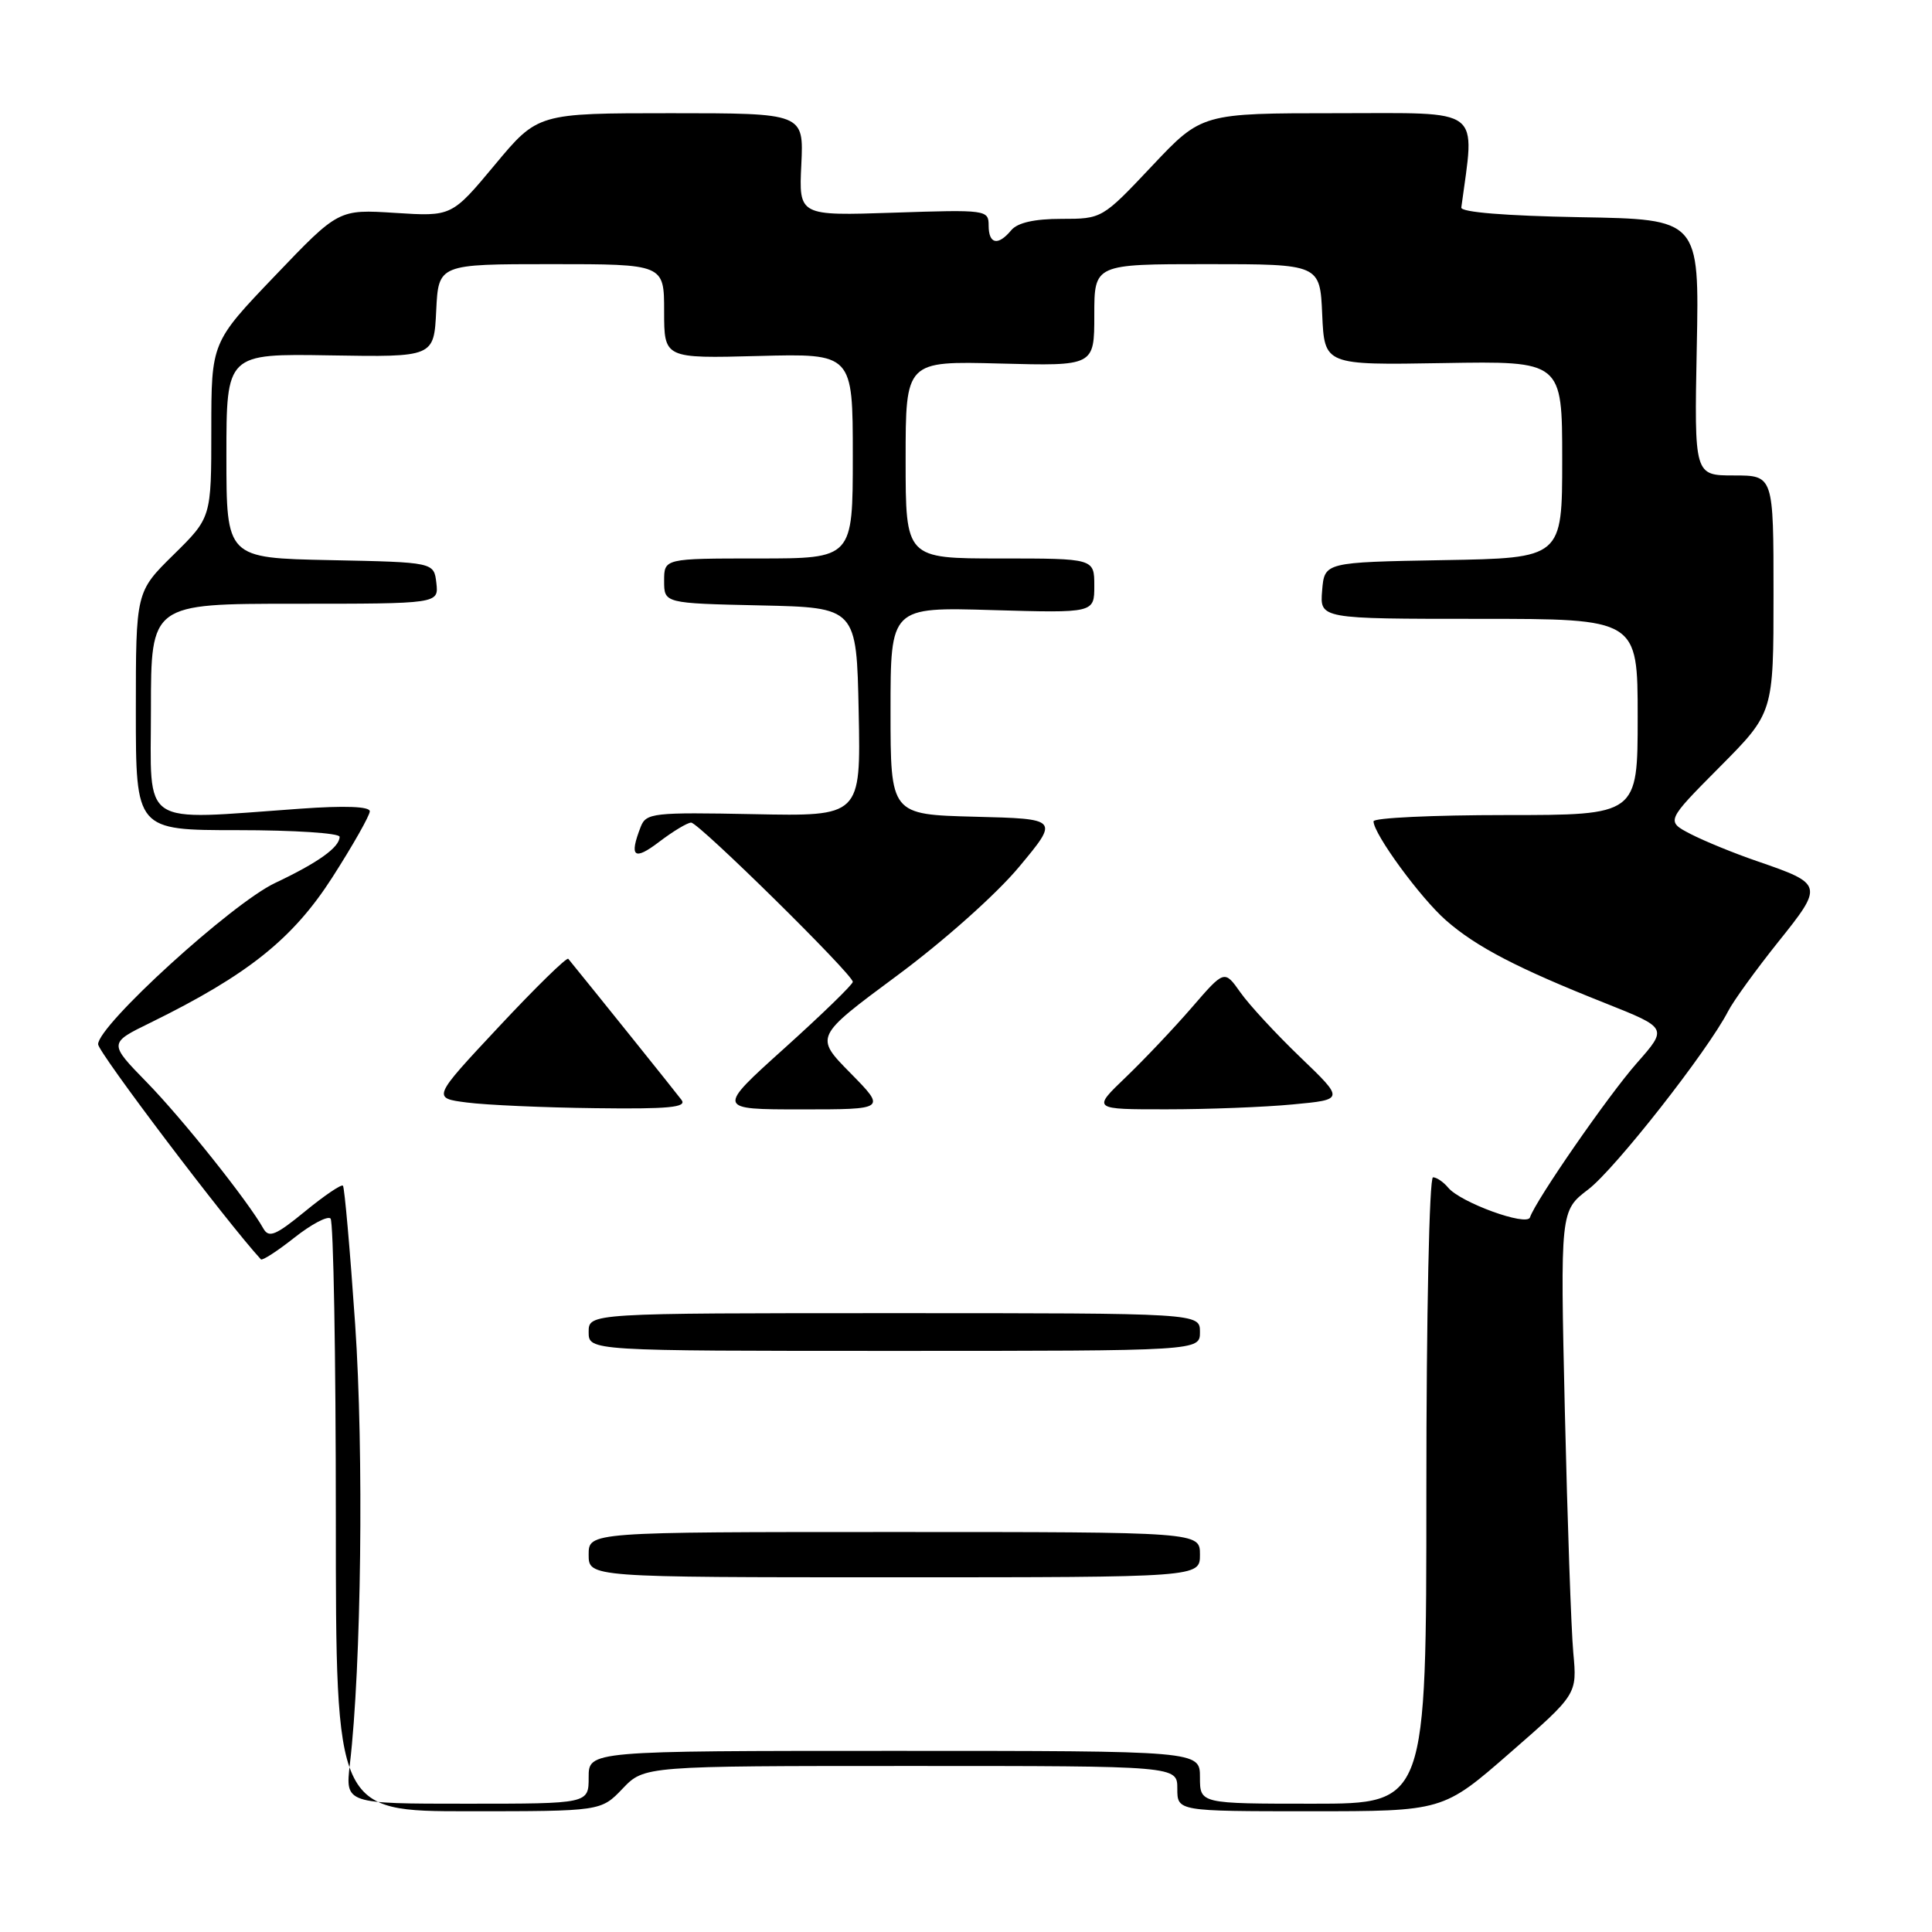 <?xml version="1.0" encoding="UTF-8" standalone="no"?>
<!DOCTYPE svg PUBLIC "-//W3C//DTD SVG 1.1//EN" "http://www.w3.org/Graphics/SVG/1.1/DTD/svg11.dtd" >
<svg xmlns="http://www.w3.org/2000/svg" xmlns:xlink="http://www.w3.org/1999/xlink" version="1.1" viewBox="0 0 256 256">
 <g >
 <path fill="currentColor"
d=" M 82.50 237.00 C 85.37 234.00 85.37 234.00 120.69 234.00 C 156.00 234.00 156.00 234.00 156.00 237.00 C 156.00 240.00 156.00 240.00 173.60 240.00 C 191.21 240.00 191.21 240.00 200.09 232.25 C 208.98 224.50 208.98 224.50 208.47 219.00 C 208.19 215.97 207.69 201.56 207.35 186.97 C 206.74 160.43 206.74 160.43 210.46 157.60 C 214.01 154.89 226.26 139.28 228.98 134.00 C 229.69 132.62 232.67 128.51 235.60 124.84 C 241.67 117.27 241.63 117.14 232.80 114.10 C 229.79 113.07 225.84 111.45 224.03 110.52 C 220.74 108.81 220.74 108.81 227.87 101.63 C 235.00 94.45 235.00 94.45 235.00 78.73 C 235.00 63.00 235.00 63.00 229.75 63.00 C 224.50 63.00 224.50 63.00 224.83 46.03 C 225.17 29.05 225.17 29.05 209.33 28.78 C 199.51 28.60 193.55 28.12 193.63 27.50 C 195.44 14.00 196.75 15.00 177.19 15.00 C 159.24 15.00 159.24 15.00 152.64 22.00 C 146.05 28.99 146.02 29.00 140.64 29.00 C 137.06 29.00 134.83 29.51 134.00 30.50 C 132.24 32.62 131.00 32.36 131.00 29.88 C 131.00 27.81 130.70 27.77 118.43 28.18 C 105.85 28.60 105.85 28.60 106.18 21.80 C 106.50 15.00 106.50 15.00 88.88 15.00 C 71.26 15.00 71.26 15.00 65.56 21.85 C 59.86 28.69 59.86 28.69 52.36 28.21 C 44.86 27.73 44.86 27.73 36.43 36.55 C 28.00 45.36 28.00 45.36 28.00 56.97 C 28.00 68.58 28.00 68.58 23.00 73.50 C 18.00 78.42 18.00 78.42 18.00 94.21 C 18.00 110.00 18.00 110.00 31.50 110.00 C 38.92 110.00 45.00 110.39 45.00 110.88 C 45.00 112.27 42.16 114.30 36.45 117.00 C 30.72 119.71 13.00 135.85 13.00 138.37 C 13.00 139.43 30.03 161.93 34.57 166.87 C 34.75 167.07 36.75 165.78 39.00 164.00 C 41.25 162.22 43.41 161.08 43.80 161.46 C 44.18 161.85 44.50 179.68 44.50 201.09 C 44.50 240.00 44.50 240.00 62.06 240.00 C 79.63 240.00 79.63 240.00 82.50 237.00 Z  M 46.36 233.75 C 47.88 220.84 48.22 192.44 47.06 175.47 C 46.38 165.59 45.65 157.32 45.44 157.11 C 45.23 156.89 42.96 158.43 40.41 160.52 C 36.53 163.70 35.62 164.07 34.90 162.79 C 32.87 159.16 24.16 148.23 19.47 143.43 C 14.39 138.22 14.39 138.22 19.94 135.51 C 32.85 129.17 38.80 124.41 44.04 116.25 C 46.77 111.99 49.00 108.05 49.00 107.50 C 49.00 106.86 45.69 106.73 39.75 107.16 C 18.27 108.68 20.00 109.83 20.00 94.00 C 20.00 80.00 20.00 80.00 39.07 80.00 C 58.13 80.00 58.13 80.00 57.82 77.25 C 57.50 74.50 57.50 74.50 43.75 74.22 C 30.00 73.94 30.00 73.94 30.00 60.40 C 30.00 46.86 30.00 46.86 43.75 47.09 C 57.50 47.32 57.50 47.32 57.80 41.16 C 58.10 35.00 58.10 35.00 73.05 35.00 C 88.00 35.00 88.00 35.00 88.00 41.25 C 88.00 47.50 88.00 47.50 100.50 47.17 C 113.00 46.84 113.00 46.84 113.00 60.42 C 113.00 74.00 113.00 74.00 100.50 74.00 C 88.00 74.00 88.00 74.00 88.00 76.97 C 88.00 79.94 88.00 79.94 100.75 80.22 C 113.50 80.50 113.50 80.50 113.78 94.34 C 114.06 108.17 114.06 108.17 99.86 107.88 C 86.57 107.62 85.62 107.72 84.90 109.55 C 83.34 113.56 84.00 114.10 87.34 111.55 C 89.18 110.15 91.09 109.00 91.58 109.00 C 92.58 109.00 113.00 129.11 113.00 130.10 C 113.00 130.45 108.94 134.39 103.97 138.87 C 94.94 147.00 94.94 147.00 106.18 147.00 C 117.42 147.00 117.42 147.00 112.68 142.18 C 107.94 137.37 107.94 137.37 118.83 129.30 C 125.01 124.73 132.03 118.48 135.03 114.87 C 140.34 108.50 140.34 108.50 129.17 108.22 C 118.00 107.93 118.00 107.93 118.00 94.19 C 118.00 80.44 118.00 80.44 131.50 80.84 C 145.00 81.23 145.00 81.23 145.00 77.62 C 145.00 74.00 145.00 74.00 132.50 74.00 C 120.00 74.00 120.00 74.00 120.00 60.92 C 120.00 47.84 120.00 47.84 132.50 48.17 C 145.00 48.50 145.00 48.50 145.00 41.75 C 145.00 35.00 145.00 35.00 159.95 35.00 C 174.91 35.00 174.91 35.00 175.20 41.69 C 175.50 48.38 175.50 48.38 191.25 48.11 C 207.00 47.84 207.00 47.84 207.00 60.89 C 207.00 73.95 207.00 73.95 191.25 74.22 C 175.50 74.50 175.50 74.50 175.19 78.25 C 174.88 82.00 174.88 82.00 195.94 82.00 C 217.00 82.00 217.00 82.00 217.00 95.00 C 217.00 108.00 217.00 108.00 199.50 108.00 C 189.88 108.00 182.00 108.37 182.00 108.83 C 182.00 110.49 188.21 118.98 191.60 121.95 C 195.60 125.46 201.09 128.32 212.74 132.94 C 220.98 136.22 220.98 136.22 216.89 140.86 C 213.09 145.17 203.49 159.04 202.73 161.31 C 202.32 162.54 193.52 159.34 191.89 157.37 C 191.27 156.62 190.36 156.00 189.88 156.00 C 189.39 156.00 189.00 174.36 189.00 197.50 C 189.00 239.00 189.00 239.00 174.00 239.00 C 159.00 239.00 159.00 239.00 159.00 235.50 C 159.00 232.00 159.00 232.00 118.50 232.00 C 78.00 232.00 78.00 232.00 78.00 235.50 C 78.00 239.00 78.00 239.00 61.87 239.00 C 45.75 239.00 45.75 239.00 46.36 233.75 Z  M 159.00 206.00 C 159.00 203.00 159.00 203.00 118.50 203.00 C 78.00 203.00 78.00 203.00 78.00 206.00 C 78.00 209.00 78.00 209.00 118.50 209.00 C 159.00 209.00 159.00 209.00 159.00 206.00 Z  M 159.00 176.50 C 159.00 174.00 159.00 174.00 118.50 174.00 C 78.00 174.00 78.00 174.00 78.00 176.50 C 78.00 179.00 78.00 179.00 118.50 179.00 C 159.00 179.00 159.00 179.00 159.00 176.50 Z  M 90.31 145.75 C 89.62 144.82 78.58 131.07 75.30 127.05 C 75.10 126.80 70.96 130.85 66.10 136.05 C 57.26 145.50 57.26 145.50 61.88 146.09 C 64.42 146.42 72.07 146.76 78.87 146.84 C 88.62 146.97 91.05 146.73 90.31 145.75 Z  M 171.32 146.34 C 178.14 145.70 178.14 145.70 172.31 140.10 C 169.10 137.02 165.52 133.15 164.36 131.50 C 162.24 128.50 162.24 128.50 157.92 133.50 C 155.54 136.25 151.60 140.41 149.16 142.75 C 144.72 147.00 144.72 147.00 154.61 146.99 C 160.05 146.99 167.57 146.70 171.32 146.34 Z "/>
</g>
</svg>